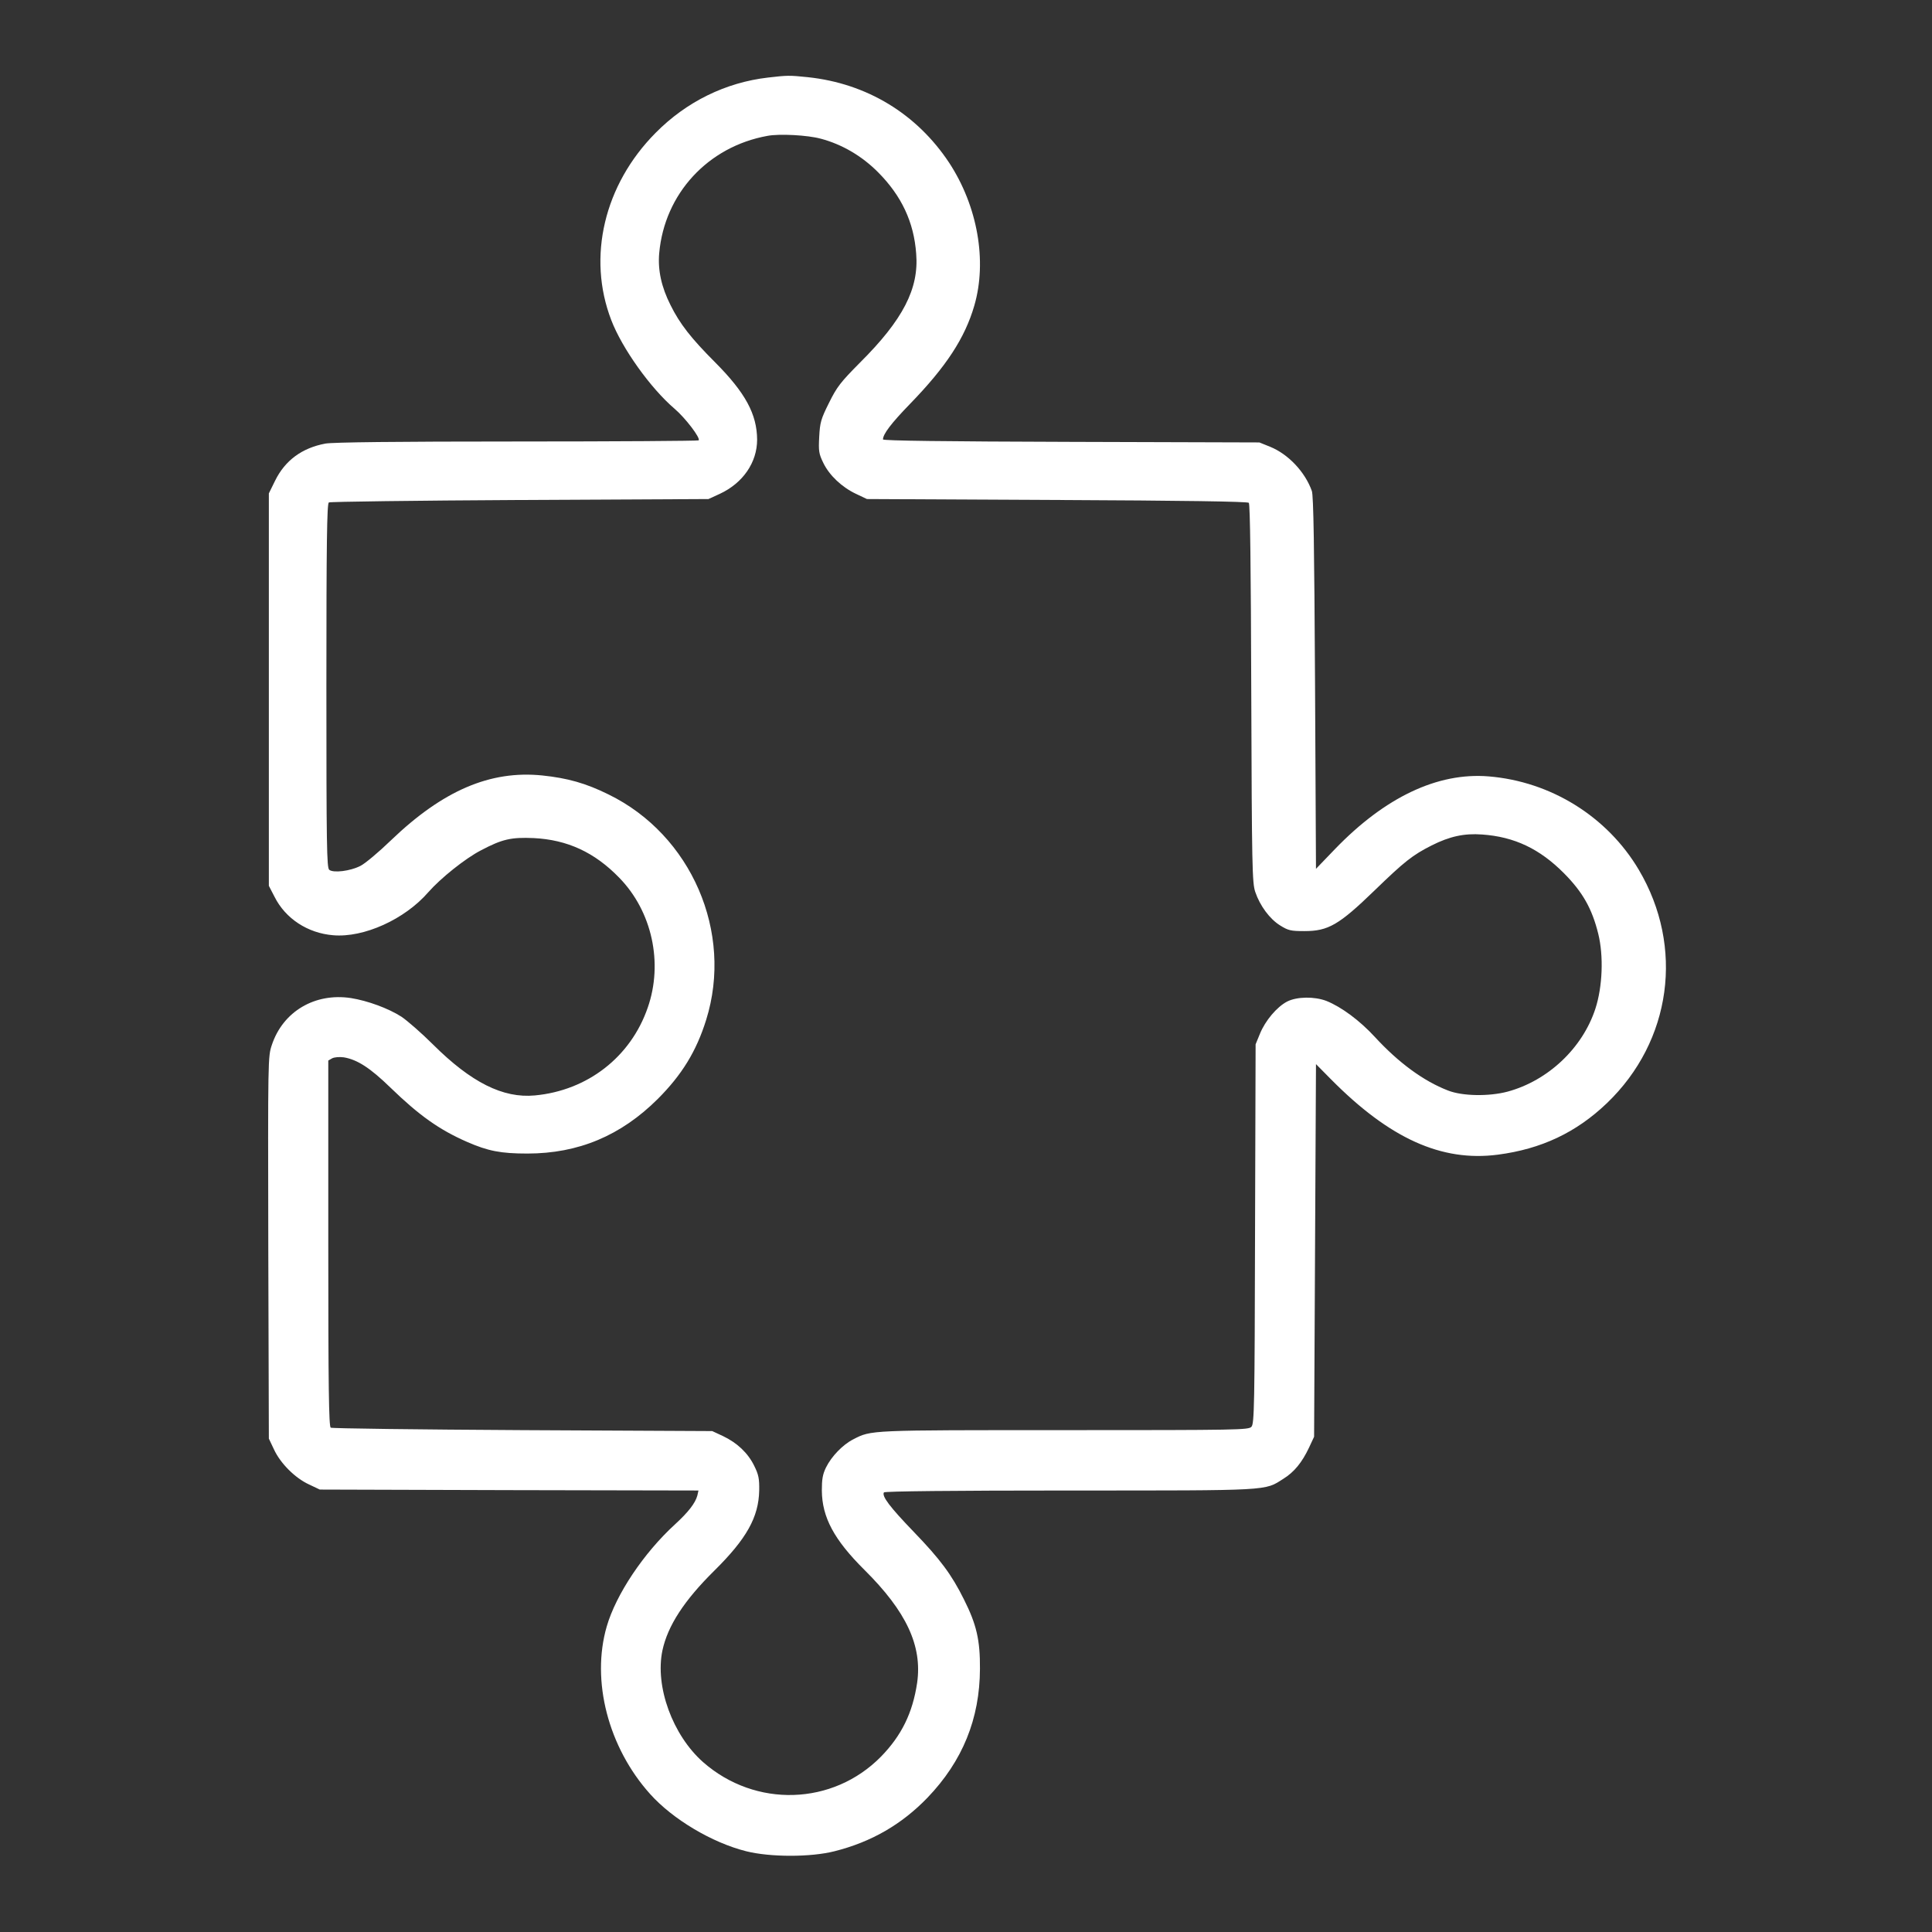 <?xml version="1.0" standalone="no"?>
<svg version="1.0" xmlns="http://www.w3.org/2000/svg"
 width="1024pt" height="1024pt" viewBox="0 0 1024 1024"
 preserveAspectRatio="xMidYMid meet">

<rect x="0" y="0" width="1024" height="1024" fill="#333333" stroke="none"/>

<g transform="translate(0,1024) scale(0.1,-0.1)"
fill="#fff" stroke="none">
<path d="M4071 9829 c-225 -26 -433 -128 -596 -293 -273 -275 -364 -659 -235
-993 57 -149 208 -361 336 -470 57 -49 138 -155 127 -167 -4 -3 -437 -6 -963
-6 -646 0 -975 -4 -1015 -11 -124 -23 -214 -89 -267 -197 l-33 -67 0 -1040 0
-1040 30 -58 c58 -116 176 -193 311 -204 162 -14 379 84 504 228 66 75 196
179 279 222 114 60 160 70 280 65 178 -9 322 -75 453 -210 174 -178 234 -452
151 -689 -90 -261 -319 -439 -598 -465 -169 -16 -338 69 -540 270 -60 60 -136
126 -167 147 -70 45 -180 85 -268 99 -191 29 -360 -71 -419 -248 -21 -62 -21
-69 -19 -1075 l3 -1012 27 -57 c34 -74 112 -152 186 -186 l57 -27 1004 -3
1003 -2 -6 -27 c-11 -40 -47 -87 -119 -153 -166 -152 -312 -371 -361 -540 -84
-288 8 -642 230 -889 120 -134 329 -258 509 -303 128 -32 342 -32 468 0 195
49 356 142 493 284 186 194 277 418 278 683 1 152 -18 235 -85 368 -65 131
-126 213 -266 358 -128 133 -170 189 -158 209 4 6 363 10 984 10 1076 0 1032
-2 1133 62 58 36 99 87 136 165 l27 58 5 988 5 987 80 -81 c310 -313 585 -438
884 -399 230 30 415 117 578 273 343 329 411 828 169 1237 -167 282 -466 468
-796 495 -270 22 -549 -110 -815 -386 l-100 -104 -5 985 c-4 723 -8 994 -17
1018 -36 101 -125 195 -221 234 l-57 23 -997 3 c-668 2 -998 6 -998 13 0 28
43 85 144 189 191 197 290 348 340 520 69 237 17 528 -133 757 -172 260 -437
421 -750 454 -97 10 -107 10 -210 -2z m279 -324 c113 -30 219 -92 305 -179
123 -124 189 -263 201 -431 15 -185 -70 -350 -298 -577 -103 -104 -122 -128
-164 -213 -43 -86 -48 -104 -52 -180 -4 -76 -2 -90 22 -139 32 -66 99 -129
174 -164 l57 -27 1007 -5 c666 -3 1010 -8 1017 -15 7 -7 11 -347 13 -1010 3
-922 5 -1004 21 -1052 25 -74 77 -144 132 -178 43 -27 57 -30 129 -30 126 0
183 33 371 215 159 154 202 188 303 239 95 48 173 65 267 58 172 -12 306 -76
435 -206 99 -100 148 -187 181 -320 29 -117 23 -280 -15 -397 -68 -209 -251
-382 -466 -440 -98 -26 -239 -24 -315 6 -130 50 -263 148 -388 284 -79 86
-177 159 -257 191 -63 24 -155 23 -207 -3 -55 -28 -117 -102 -145 -171 l-23
-56 -3 -1004 c-2 -913 -4 -1007 -19 -1023 -15 -17 -64 -18 -992 -18 -1040 0
-1022 1 -1119 -49 -55 -28 -115 -90 -144 -149 -18 -37 -22 -63 -22 -122 1
-142 65 -261 225 -420 224 -222 308 -404 280 -600 -24 -159 -82 -278 -191
-390 -255 -260 -666 -273 -943 -30 -162 143 -256 401 -216 592 28 131 115 265
275 423 172 170 235 284 238 425 1 63 -3 84 -27 132 -33 67 -90 121 -166 157
l-56 26 -1005 5 c-553 3 -1011 9 -1017 13 -10 6 -13 213 -13 977 l0 969 21 12
c13 6 38 8 61 5 72 -12 140 -56 248 -161 152 -147 257 -222 405 -287 112 -49
180 -62 320 -62 271 0 496 95 691 289 128 128 205 253 257 420 145 464 -79
980 -517 1194 -121 60 -218 87 -352 101 -276 28 -527 -80 -802 -344 -64 -62
-137 -123 -161 -135 -54 -28 -144 -39 -166 -21 -13 11 -15 126 -15 976 0 759
3 965 13 971 6 4 462 10 1012 13 l1000 5 61 28 c122 57 197 166 197 287 -1
135 -62 248 -222 409 -128 128 -188 205 -237 304 -48 95 -68 185 -60 275 28
315 258 565 574 622 63 12 213 4 282 -15z"/>
</g>
</svg>
